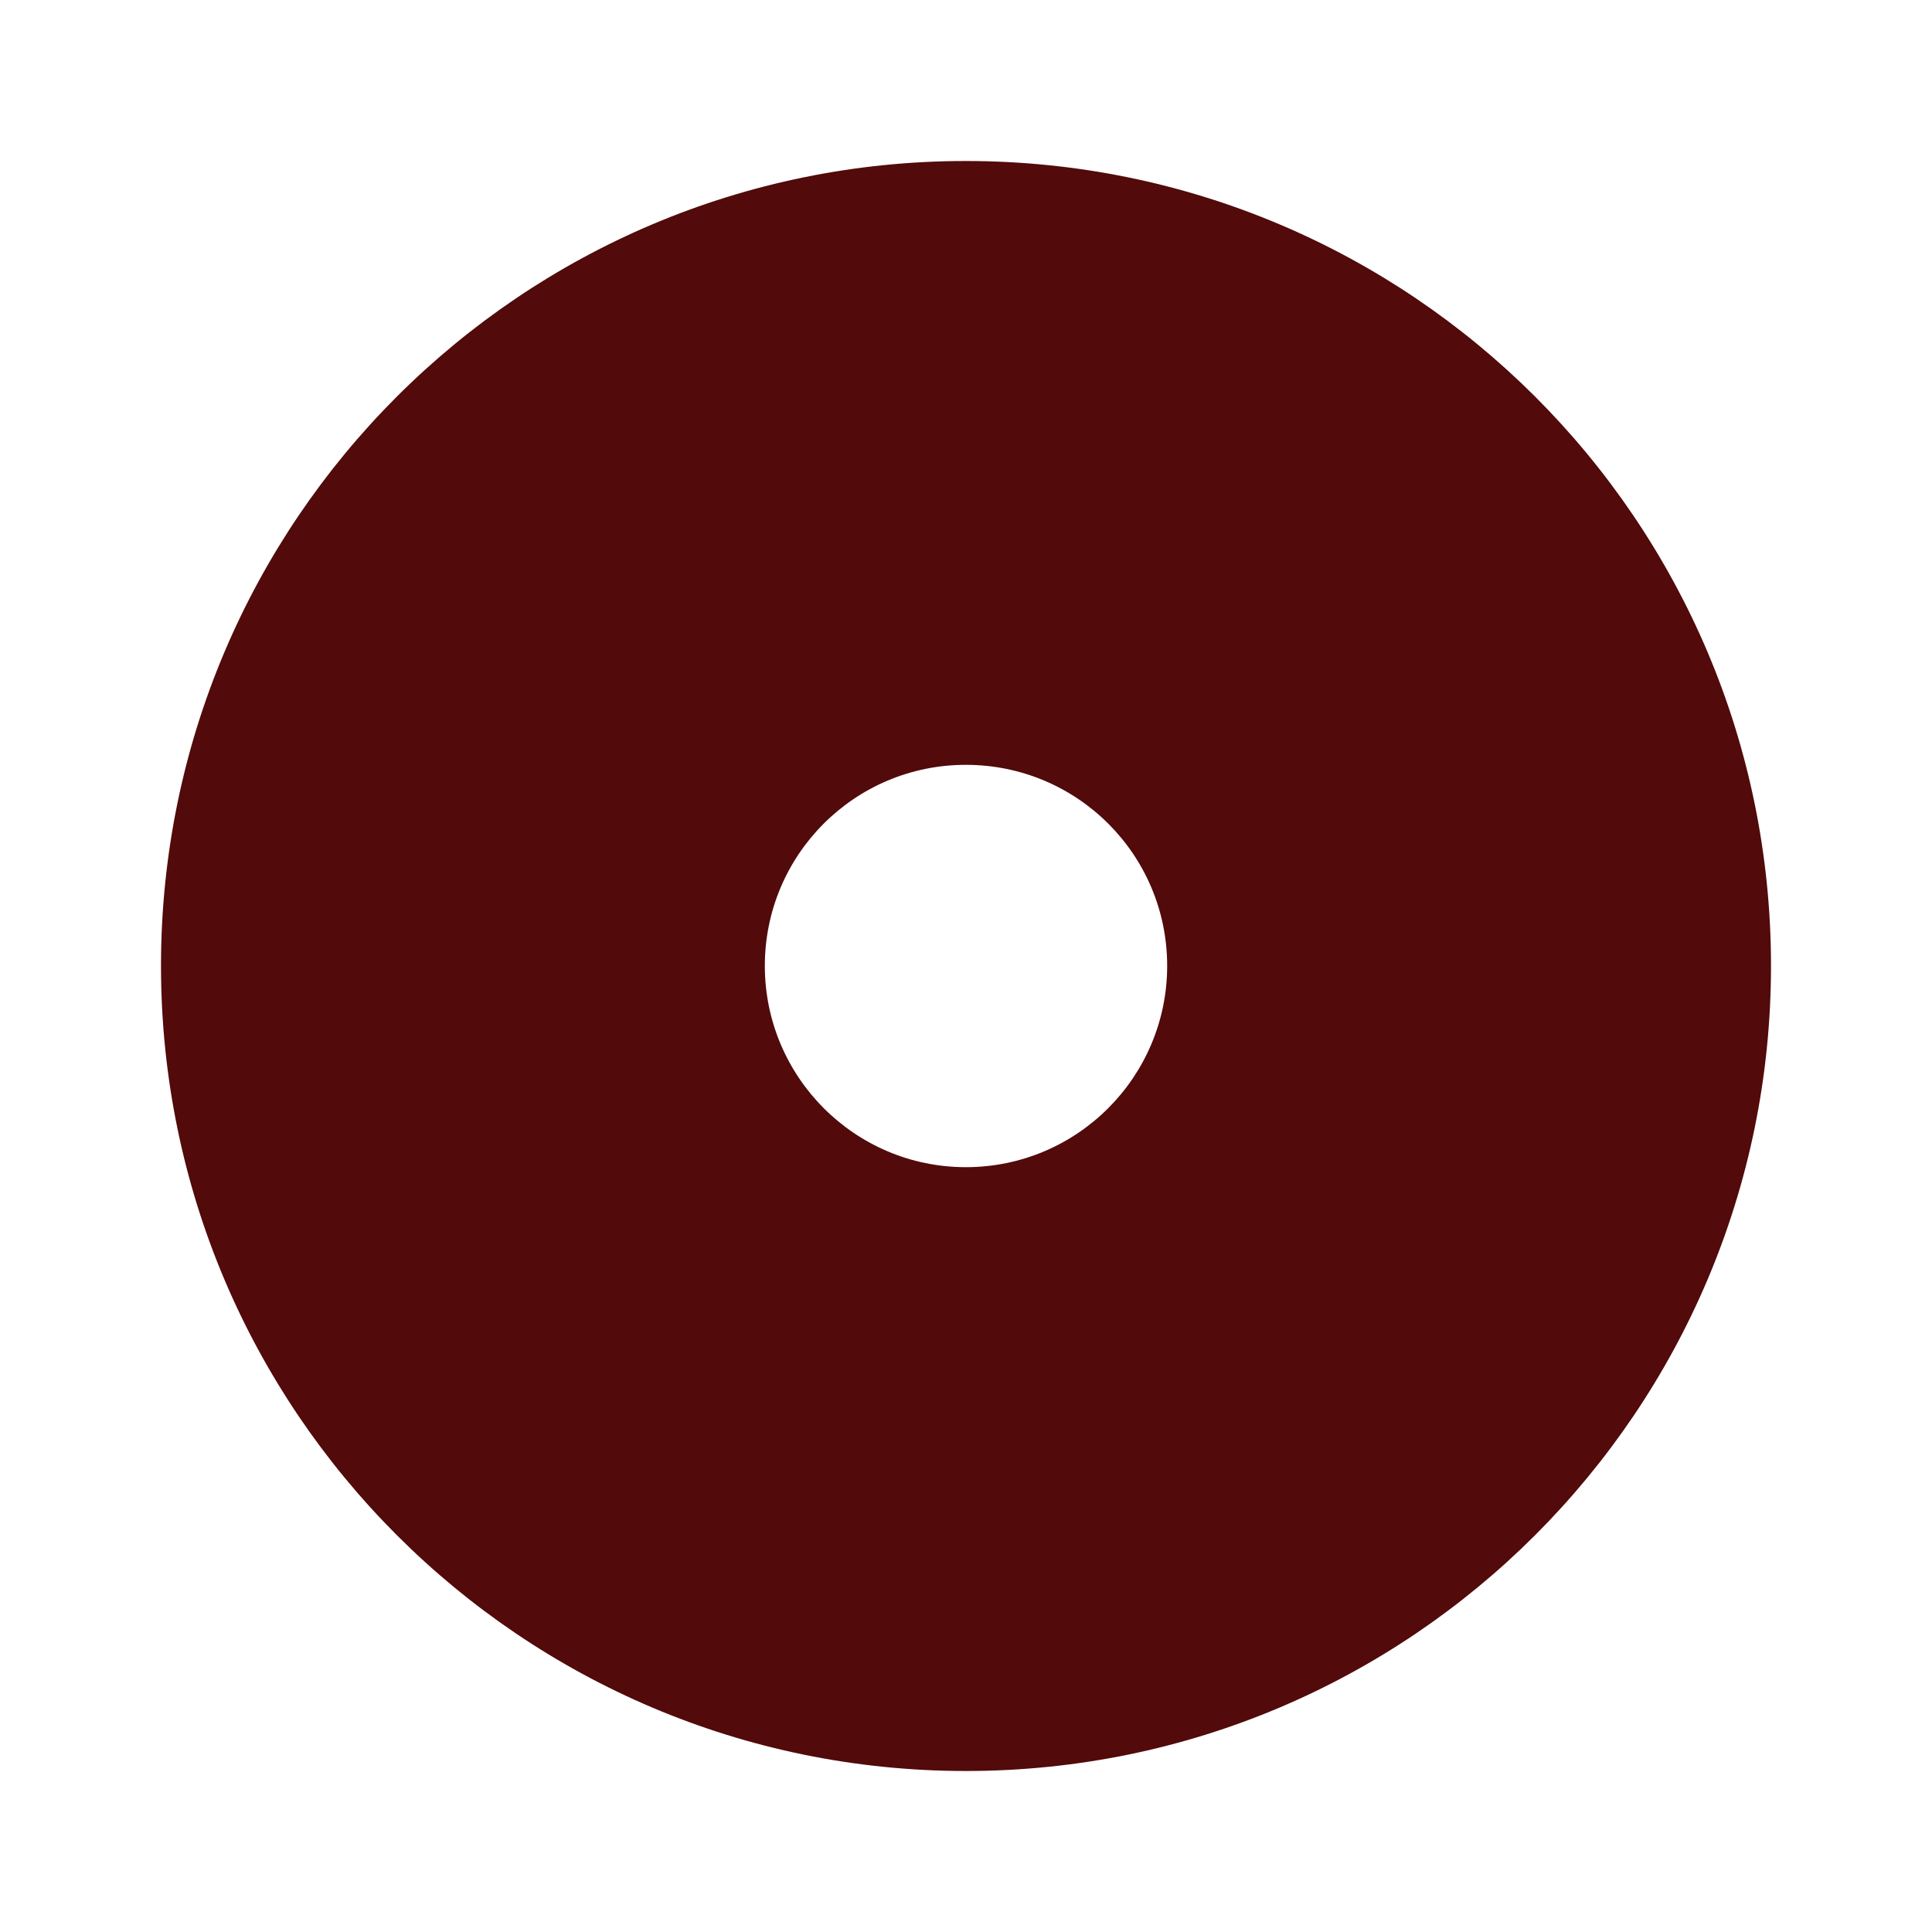 <?xml version="1.0" encoding="UTF-8" standalone="no"?>
<svg
   xmlns:dc="http://purl.org/dc/elements/1.1/"
   xmlns:cc="http://creativecommons.org/ns#"
   xmlns:rdf="http://www.w3.org/1999/02/22-rdf-syntax-ns#"
   xmlns:svg="http://www.w3.org/2000/svg"
   xmlns="http://www.w3.org/2000/svg"
   xmlns:sodipodi="http://sodipodi.sourceforge.net/DTD/sodipodi-0.dtd"
   xmlns:inkscape="http://www.inkscape.org/namespaces/inkscape"
   version="1.1"
   width="24"
   height="24"
   viewBox="0 0 24.00 24.00"
   enable-background="new 0 0 24.00 24.00"
   xml:space="preserve"
   id="svg2"
   inkscape:version="0.91 r13725"
   sodipodi:docname="media-optical.svg"><defs
     id="defs8" /><sodipodi:namedview
     pagecolor="#ffffff"
     bordercolor="#666666"
     borderopacity="1"
     objecttolerance="10"
     gridtolerance="10"
     guidetolerance="10"
     inkscape:pageopacity="0"
     inkscape:pageshadow="2"
     inkscape:window-width="1291"
     inkscape:window-height="797"
     id="namedview6"
     showgrid="false"
     inkscape:zoom="9.8333333"
     inkscape:cx="-5.6440678"
     inkscape:cy="12"
     inkscape:window-x="0"
     inkscape:window-y="0"
     inkscape:window-maximized="0"
     inkscape:current-layer="svg2" /><path
     d="m 11.998,14.499 c -1.38,0 -2.497,-1.123 -2.497,-2.501 0,-1.38 1.117,-2.497 2.497,-2.497 1.384,0 2.501,1.117 2.501,2.497 0,1.378 -1.117,2.501 -2.501,2.501 z M 11.998,2 C 6.479,2 2,6.473 2,11.998 2,17.521 6.479,22 11.998,22 17.521,22 22,17.521 22,11.998 22,6.473 17.521,2 11.998,2 Z"
     id="path4"
     inkscape:connector-curvature="0"
     style="fill:#520a0a;fill-opacity:1;stroke-width:0.2;stroke-linejoin:round" /></svg>